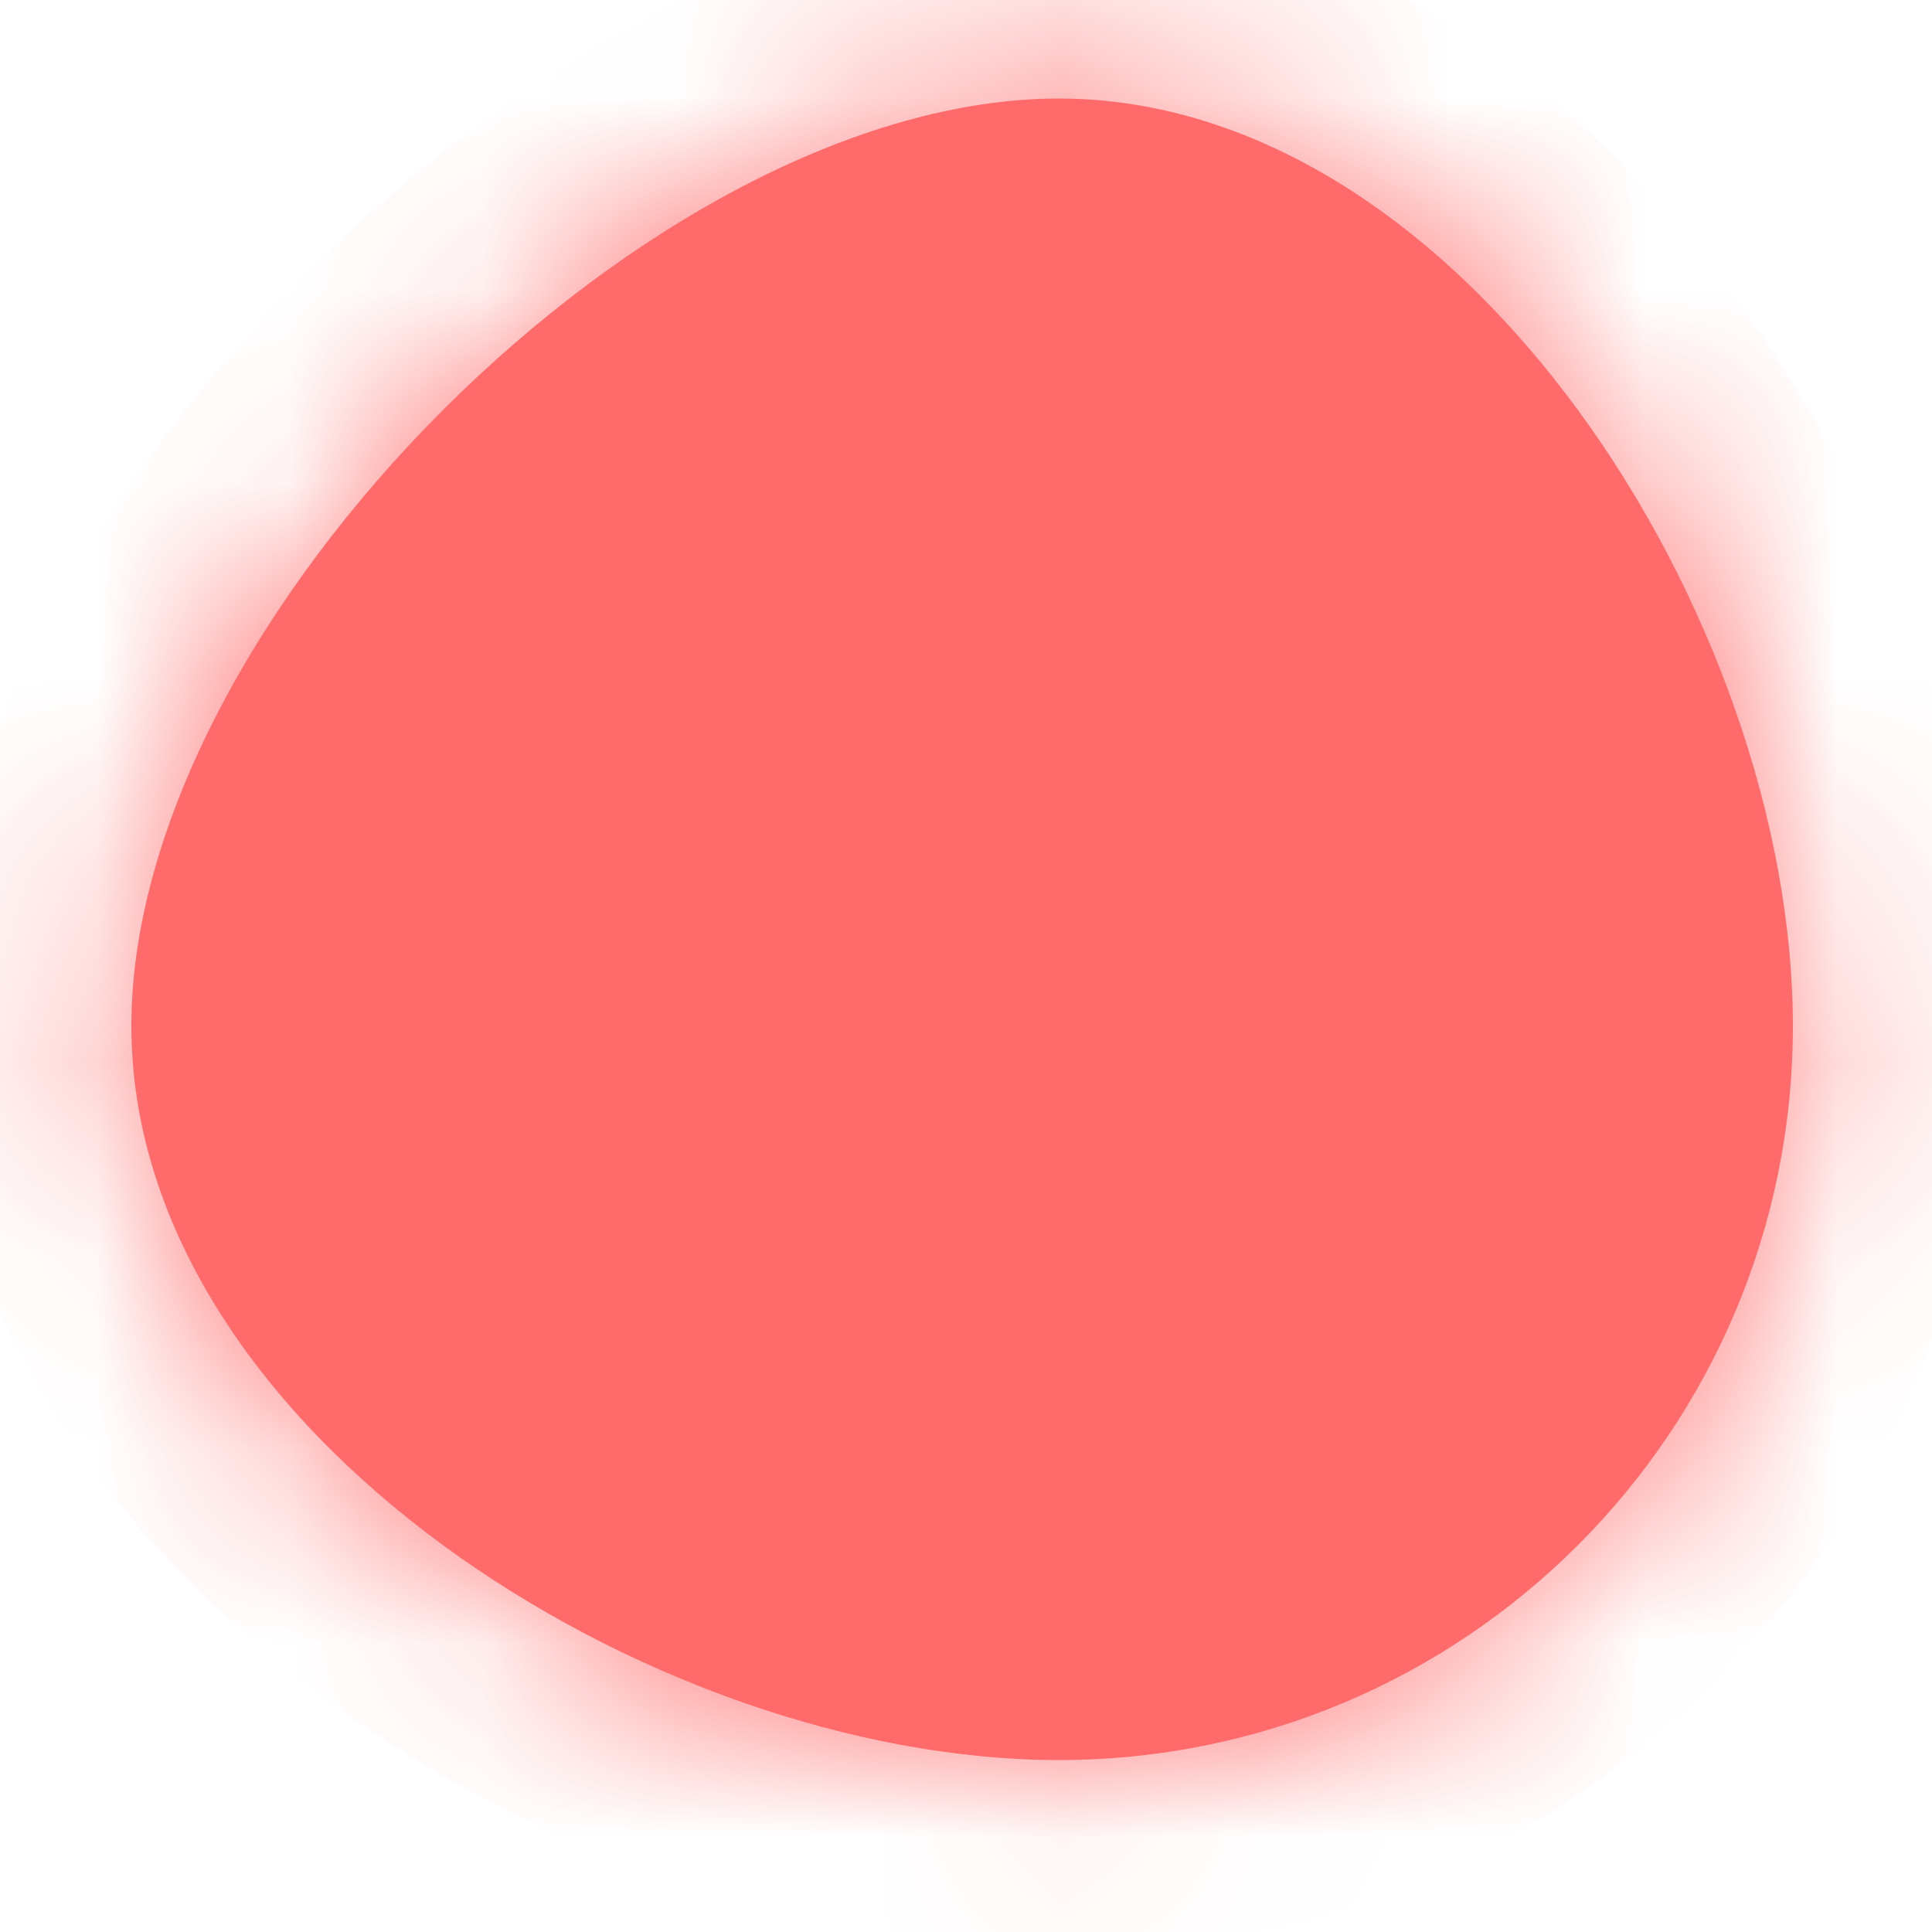 ﻿<?xml version="1.0" encoding="utf-8"?>
<svg version="1.1" xmlns:xlink="http://www.w3.org/1999/xlink" width="10px" height="10px" xmlns="http://www.w3.org/2000/svg">
  <defs>
    <mask fill="white" id="clip504">
      <path d="M 5.48 0.51  C 7.58 0.51  9.28 3.21  9.28 5.31  C 9.28 7.41  7.58 9.11  5.48 9.11  C 3.38 9.11  0.68 7.41  0.68 5.31  C 0.68 3.21  3.38 0.51  5.48 0.51  Z " fill-rule="evenodd" />
    </mask>
  </defs>
  <g transform="matrix(1 0 0 1 -729 -11947 )">
    <path d="M 5.48 0.51  C 7.58 0.51  9.28 3.21  9.28 5.31  C 9.28 7.41  7.58 9.11  5.48 9.11  C 3.38 9.11  0.68 7.41  0.68 5.31  C 0.68 3.21  3.38 0.51  5.48 0.51  Z " fill-rule="nonzero" fill="#ff6a6a" stroke="none" transform="matrix(1 0 0 1 729 11947 )" />
    <path d="M 5.48 0.51  C 7.58 0.51  9.28 3.21  9.28 5.31  C 9.28 7.41  7.58 9.11  5.48 9.11  C 3.38 9.11  0.68 7.41  0.68 5.31  C 0.68 3.21  3.38 0.51  5.48 0.51  Z " stroke-width="2" stroke="#ff6a6a" fill="none" transform="matrix(1 0 0 1 729 11947 )" mask="url(#clip504)" />
  </g>
</svg>